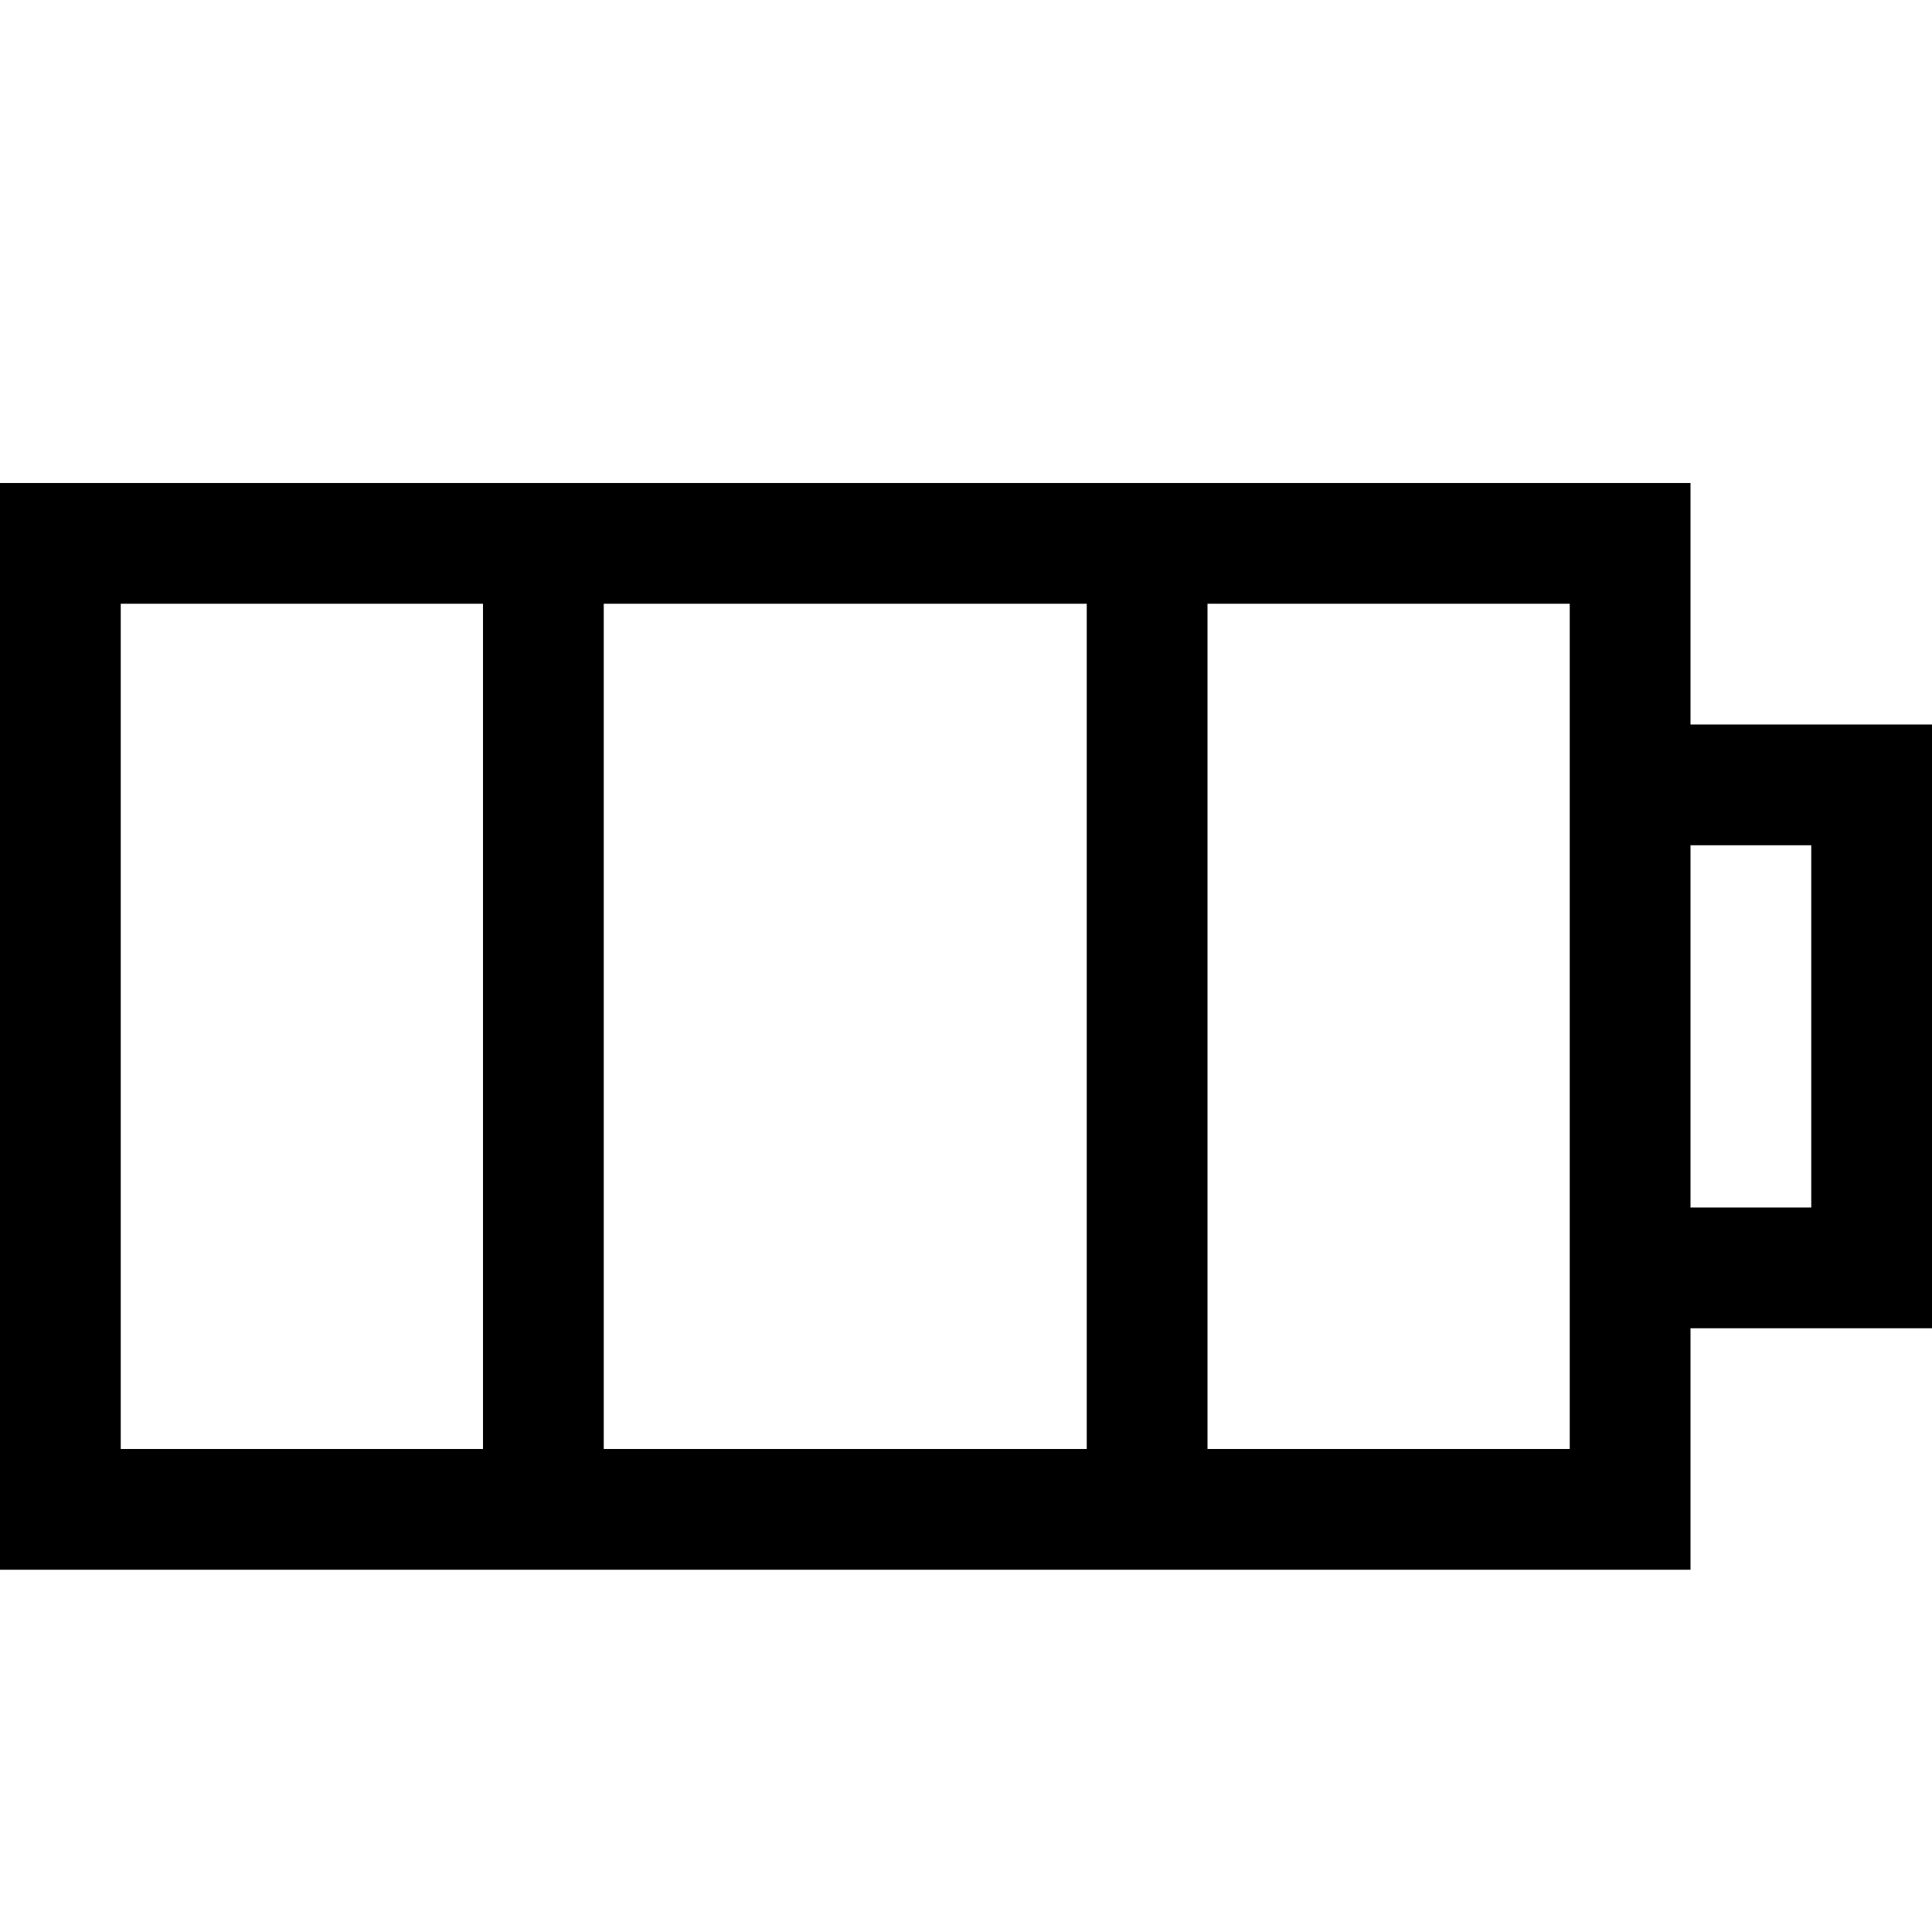 <?xml version="1.0" encoding="utf-8"?>
<!-- Generator: Adobe Illustrator 16.0.0, SVG Export Plug-In . SVG Version: 6.00 Build 0)  -->
<svg xmlns="http://www.w3.org/2000/svg" xmlns:xlink="http://www.w3.org/1999/xlink" version="1.1" id="2572889767_Capa_1_grid" x="0px" y="0px" width="32px" height="32px" viewBox="0 0 32 32" enable-background="new 0 0 32 32" xml:space="preserve">
<path d="M28,12V8H0v18h28v-4h4V12H28z M8,24H2V10h6V24z M18,24h-8V10h8V24z M26,24h-6V10h6V24z M30,20h-2v-6h2V20z"/>
</svg>
